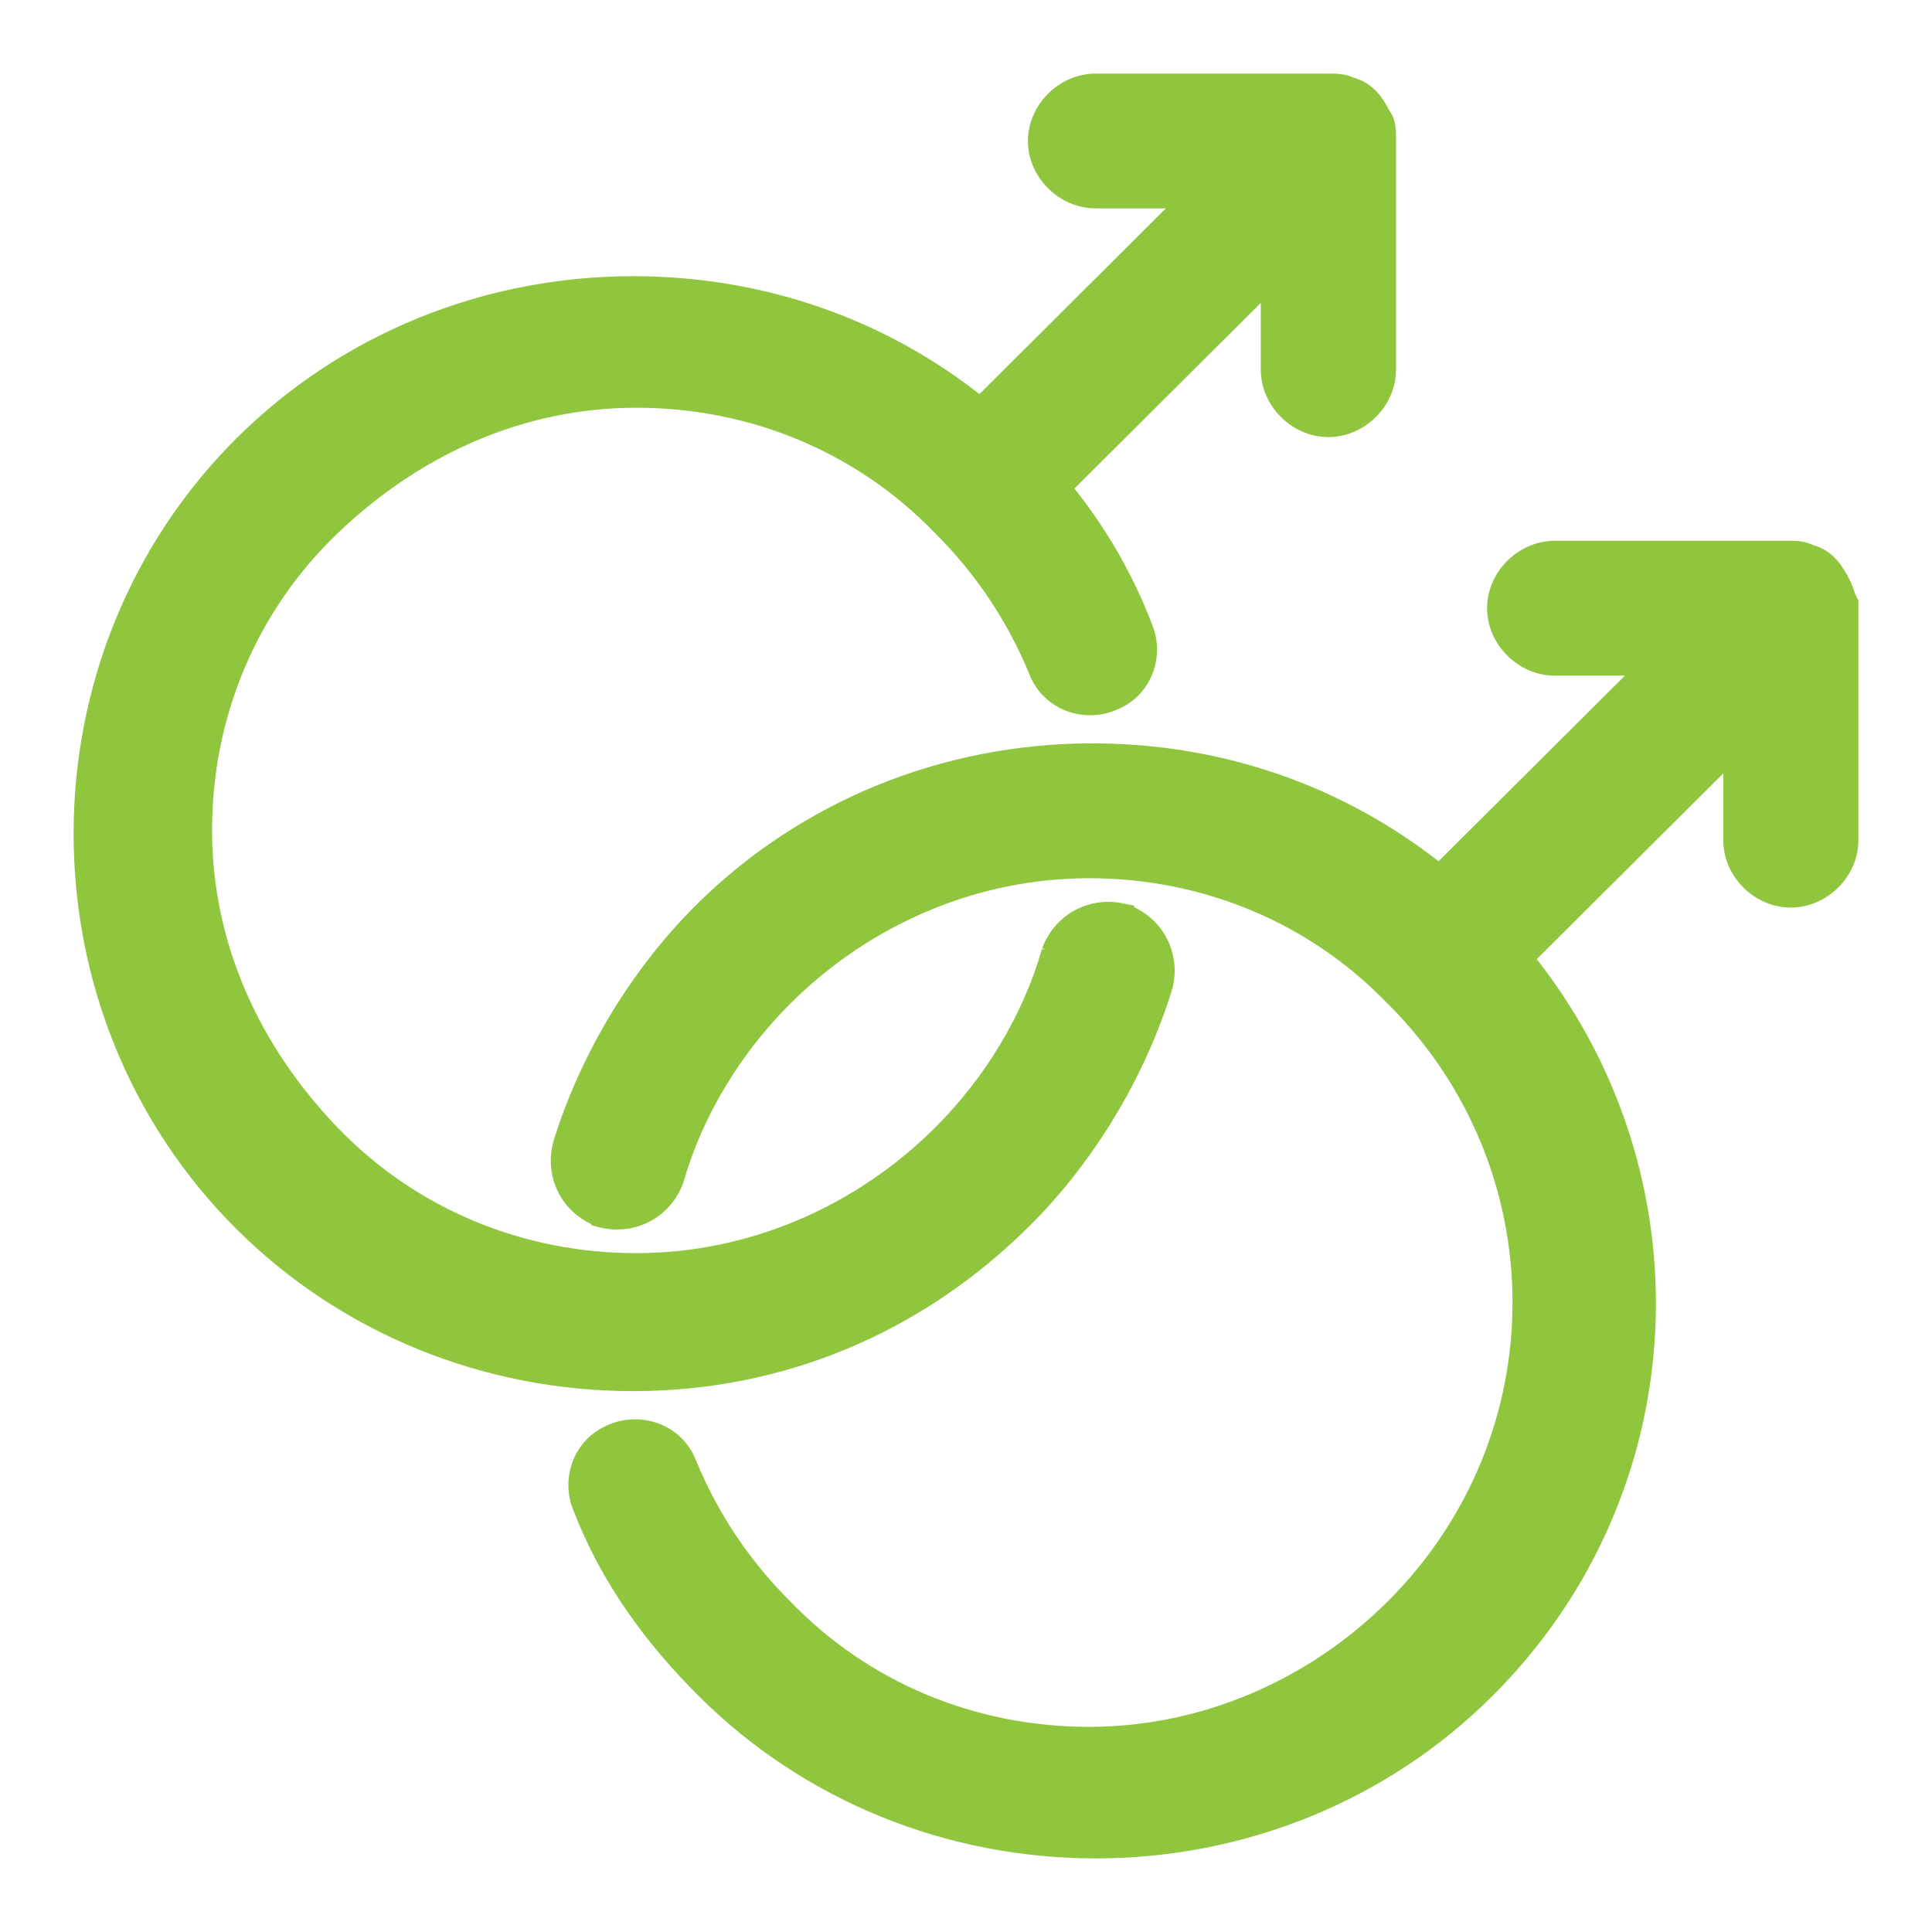 <svg width="21" height="21" viewBox="0 0 21 21" fill="none" xmlns="http://www.w3.org/2000/svg">
<path d="M12.645 10.725L12.645 10.725L12.647 10.72C12.73 10.387 12.562 10.052 12.228 9.927L12.228 9.926L12.217 9.924C11.884 9.841 11.547 10.008 11.422 10.341L11.422 10.34L11.42 10.348C11.211 11.077 10.792 11.772 10.233 12.329C9.36 13.199 8.173 13.721 6.917 13.721C5.66 13.721 4.475 13.234 3.603 12.331C2.727 11.423 2.205 10.275 2.205 9.026C2.205 7.774 2.694 6.593 3.6 5.725C4.511 4.852 5.663 4.332 6.917 4.332C8.175 4.332 9.36 4.819 10.232 5.722L10.232 5.722L10.233 5.723C10.687 6.175 11.036 6.696 11.28 7.287C11.41 7.628 11.792 7.752 12.088 7.627C12.429 7.499 12.554 7.118 12.429 6.823C12.221 6.273 11.916 5.756 11.544 5.303L13.804 3.052V4.019C13.804 4.358 14.099 4.651 14.439 4.651C14.779 4.651 15.074 4.358 15.074 4.019V1.497V1.494C15.074 1.461 15.074 1.419 15.068 1.381C15.063 1.347 15.053 1.301 15.021 1.263C14.951 1.125 14.865 0.99 14.687 0.941C14.598 0.9 14.513 0.9 14.476 0.9L14.475 0.9H11.908C11.568 0.9 11.273 1.193 11.273 1.533C11.273 1.872 11.568 2.165 11.908 2.165H12.914L10.654 4.417C9.579 3.551 8.264 3.102 6.882 3.102C5.288 3.102 3.765 3.716 2.64 4.836C1.516 5.956 0.9 7.473 0.9 9.062C0.9 10.65 1.516 12.168 2.64 13.288C3.765 14.408 5.288 15.021 6.882 15.021C8.477 15.021 9.964 14.407 11.123 13.252C11.812 12.566 12.355 11.664 12.645 10.725ZM16.57 10.418L18.831 8.166V9.133C18.831 9.472 19.125 9.765 19.465 9.765C19.805 9.765 20.1 9.472 20.1 9.133V6.576V6.552L20.089 6.531C20.075 6.502 20.068 6.481 20.059 6.455L20.059 6.454C20.05 6.427 20.039 6.395 20.018 6.353C19.947 6.212 19.86 6.069 19.678 6.02C19.589 5.978 19.503 5.978 19.467 5.978L19.465 5.978H16.899C16.559 5.978 16.264 6.271 16.264 6.611C16.264 6.951 16.559 7.244 16.899 7.244H17.904L15.644 9.495C14.569 8.63 13.255 8.18 11.873 8.18C10.278 8.18 8.755 8.794 7.631 9.914C6.942 10.601 6.399 11.503 6.109 12.441L6.109 12.441L6.108 12.447C6.024 12.78 6.193 13.115 6.526 13.239L6.526 13.24L6.537 13.243C6.87 13.326 7.207 13.159 7.332 12.826L7.332 12.826L7.334 12.818C7.543 12.09 7.962 11.394 8.521 10.837C9.394 9.967 10.581 9.446 11.837 9.446C13.094 9.446 14.28 9.933 15.151 10.836L15.153 10.837C17.003 12.68 17.003 15.636 15.153 17.479C14.279 18.349 13.092 18.87 11.837 18.87C10.58 18.87 9.394 18.383 8.522 17.48L8.521 17.479C8.067 17.027 7.718 16.506 7.474 15.915C7.345 15.574 6.962 15.45 6.666 15.574C6.325 15.703 6.2 16.084 6.326 16.38C6.617 17.141 7.09 17.791 7.667 18.366C8.791 19.486 10.314 20.1 11.908 20.1C13.502 20.1 15.025 19.486 16.149 18.366C18.339 16.185 18.467 12.764 16.57 10.418Z" fill="#90C63E" stroke="#90C63E" stroke-width="0.2"/>
</svg>
